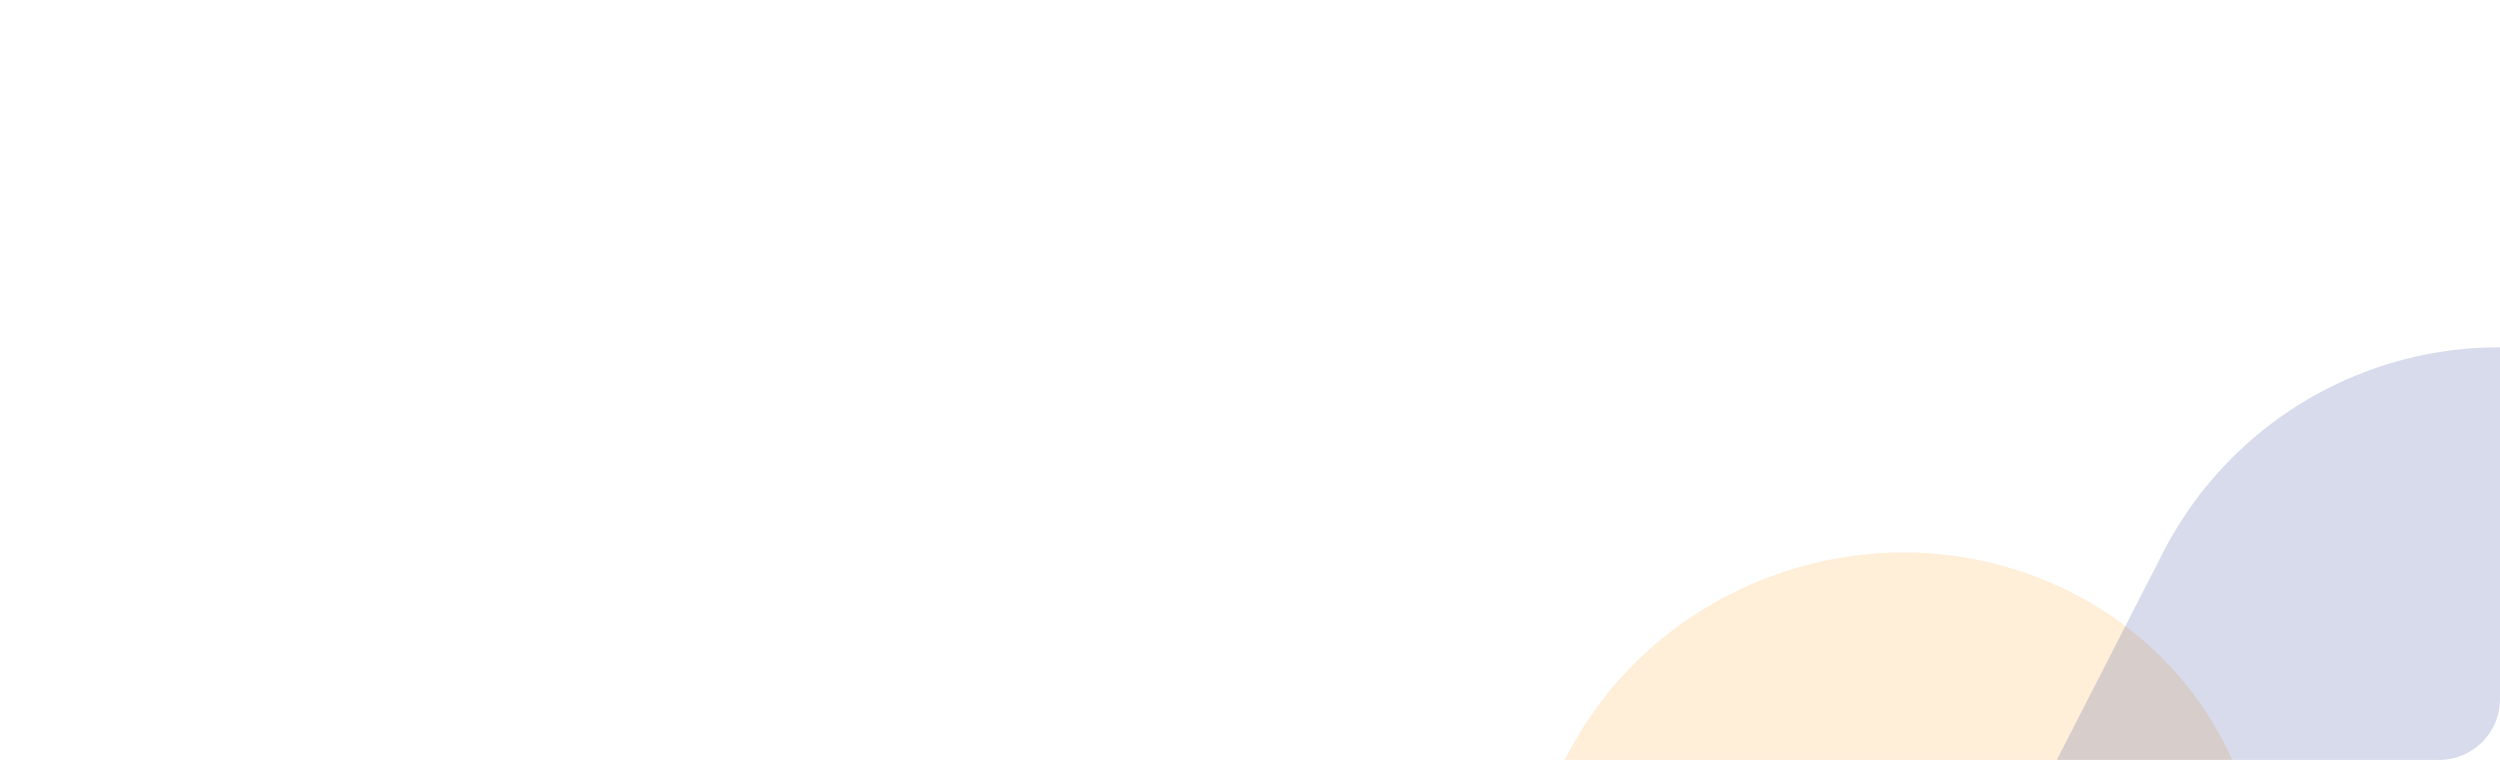 <svg xmlns="http://www.w3.org/2000/svg" xmlns:xlink="http://www.w3.org/1999/xlink" width="329" height="100" viewBox="0 0 329 100">
  <defs>
    <clipPath id="clip-path">
      <rect id="Rectangle_57" data-name="Rectangle 57" width="329" height="100" rx="8" transform="translate(11933 8711)" fill="#77b9dc"/>
    </clipPath>
  </defs>
  <g id="mimento-card-bg" transform="translate(-11933 -8711)" clip-path="url(#clip-path)">
    <g id="Group_304" data-name="Group 304" transform="translate(11821.169 8677.146) rotate(-19)">
      <path id="Path_481" data-name="Path 481" d="M100.1,52.215C100.1,78,78.357,98.9,51.543,98.9S3,78,3,52.215,24.742,5.53,51.543,5.53,100.1,26.428,100.1,52.215" transform="translate(240 210.47)" fill="#fca333" opacity="0.19"/>
      <path id="Path_482" data-name="Path 482" d="M157.7,20.452l-1.369-1.32a49.692,49.692,0,0,0-68.317,0l-39.108,37.6a45.145,45.145,0,0,0-8.164,55.24,31.176,31.176,0,0,0,3.263,4.95l.2.257.489.611a46.822,46.822,0,0,0,4.216,4.644l1.369,1.308a46.437,46.437,0,0,0,3.825,3.349L84.473,156.3l30.81-29.624c1.137-.9,2.249-1.87,3.312-2.9l39.108-37.6a45.218,45.218,0,0,0,0-65.689" transform="translate(252.431 210.471)" fill="#2e4294" opacity="0.19"/>
    </g>
  </g>
</svg>
